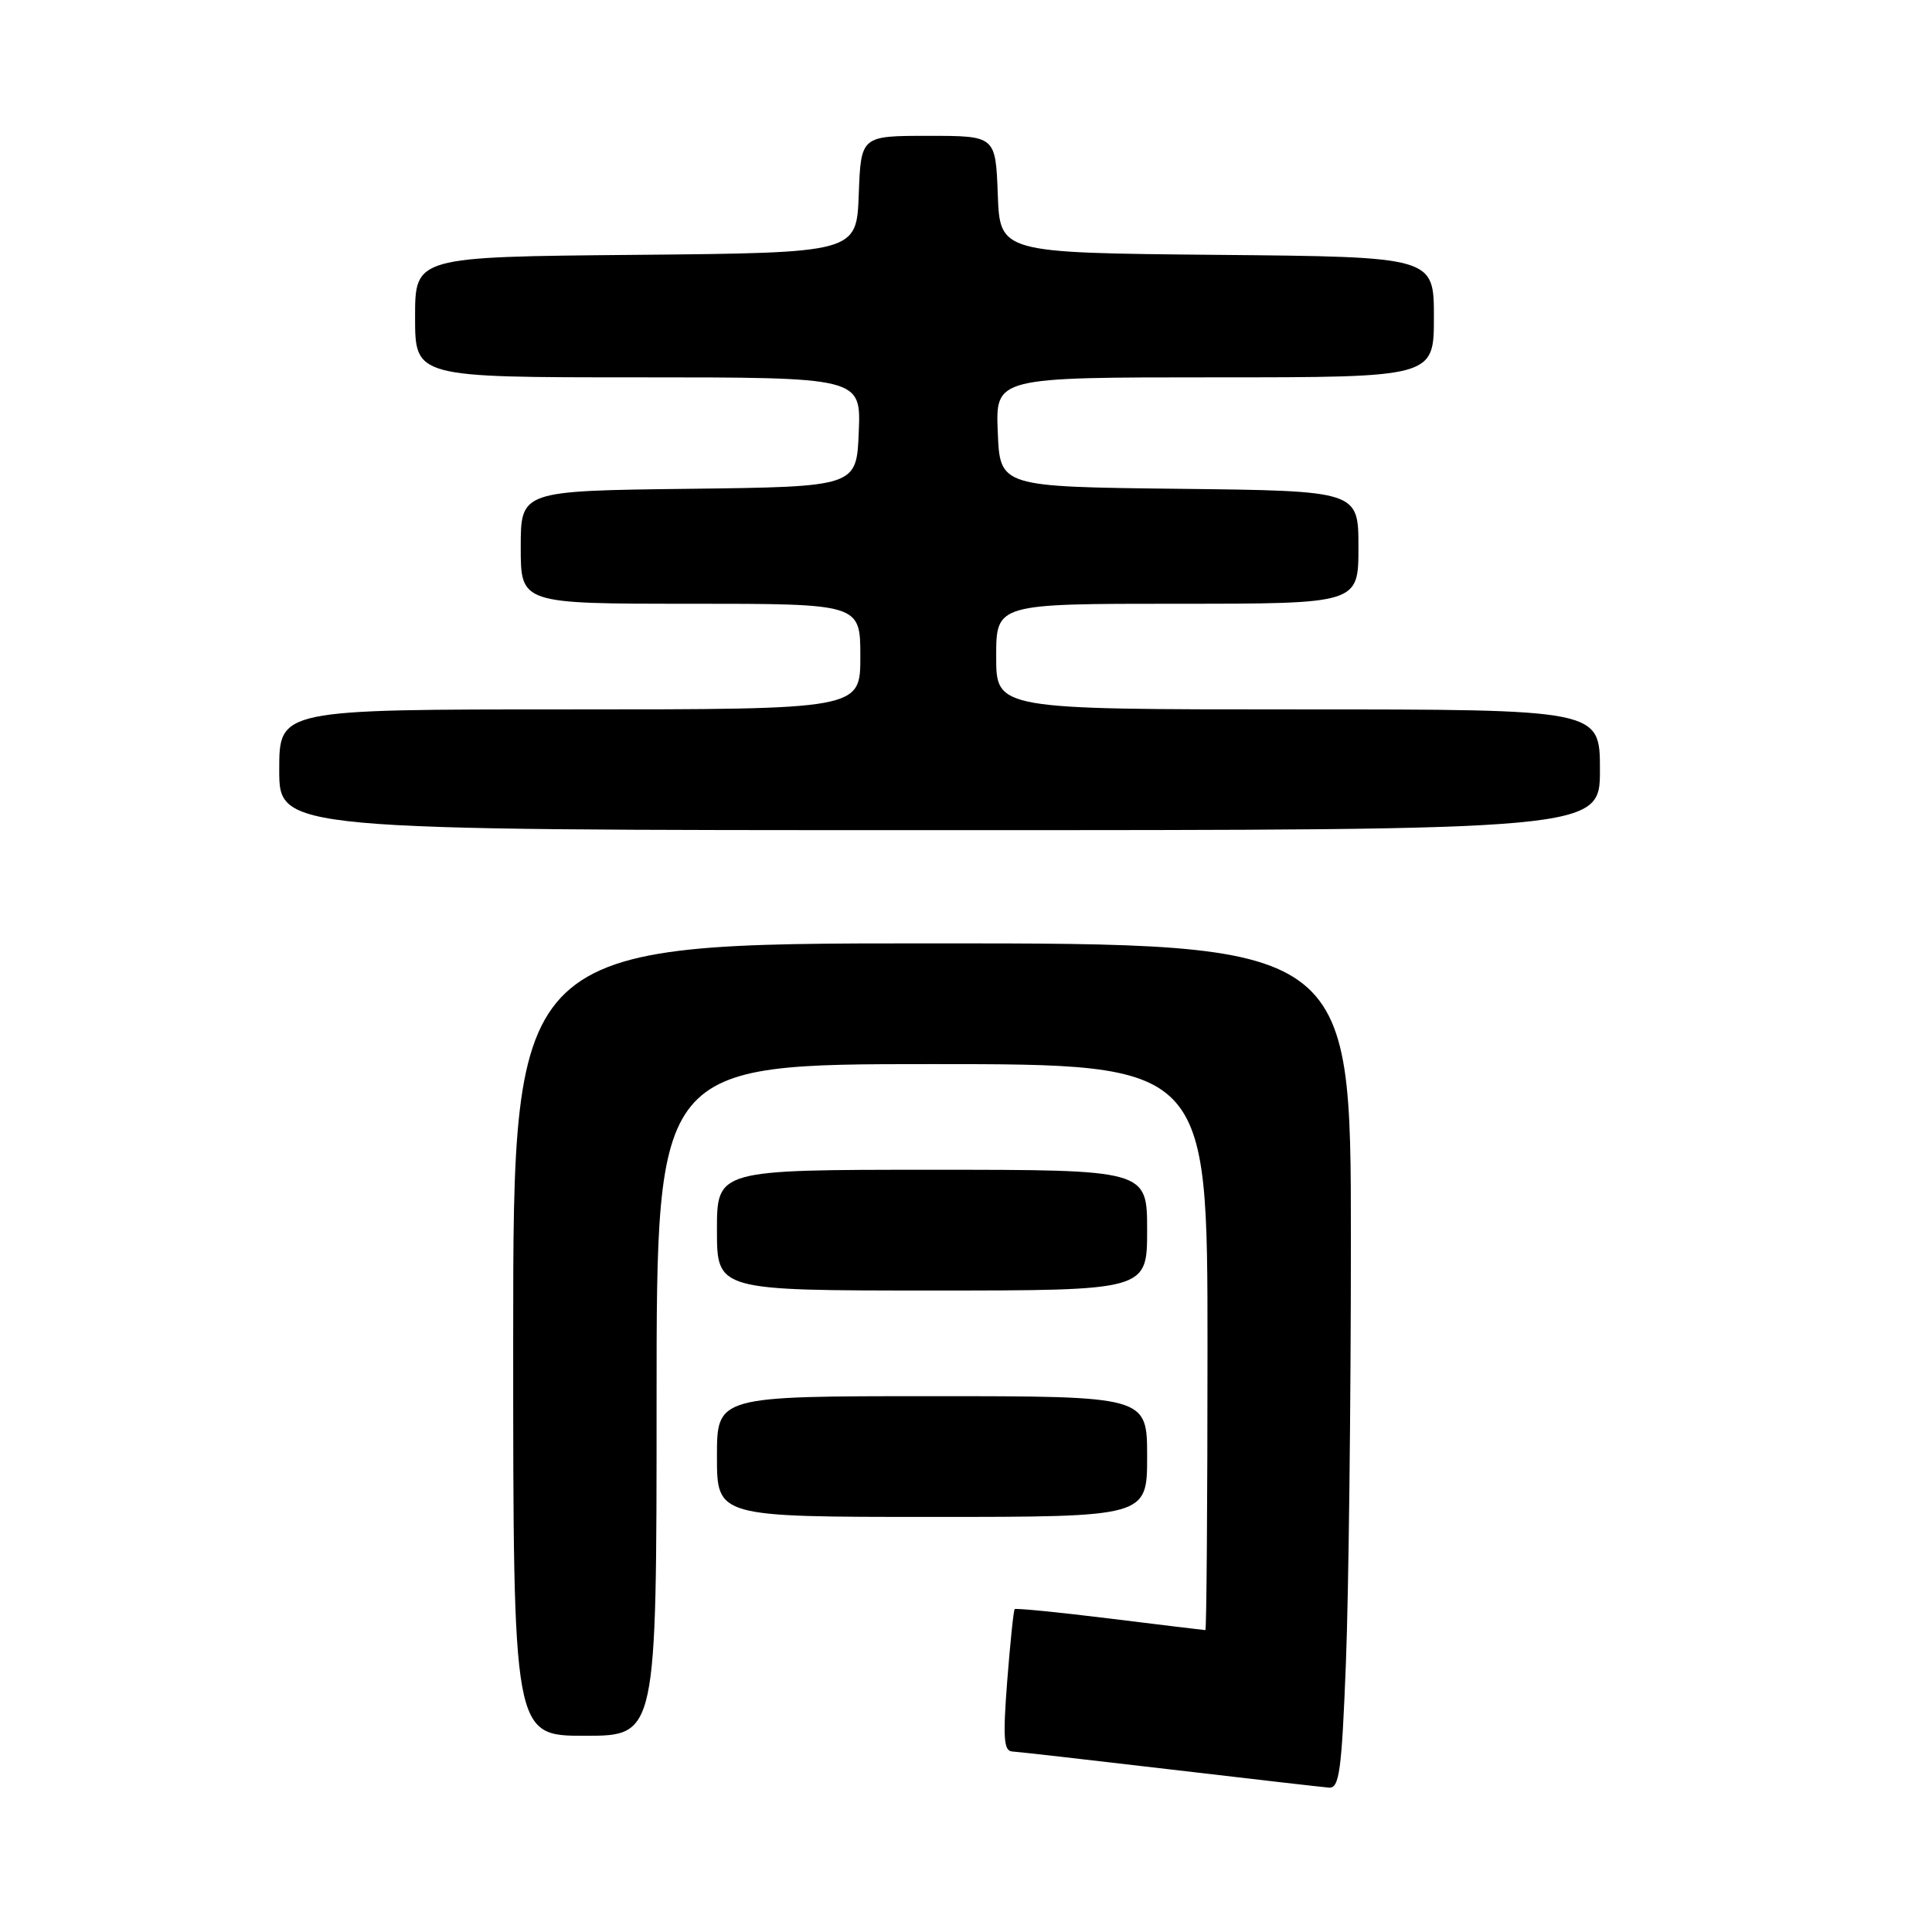 <?xml version="1.0" encoding="UTF-8" standalone="no"?>
<!DOCTYPE svg PUBLIC "-//W3C//DTD SVG 1.1//EN" "http://www.w3.org/Graphics/SVG/1.1/DTD/svg11.dtd" >
<svg xmlns="http://www.w3.org/2000/svg" xmlns:xlink="http://www.w3.org/1999/xlink" version="1.1" viewBox="0 0 256 256">
 <g >
 <path fill="currentColor"
d=" M 178.34 220.34 C 178.70 211.18 179.00 185.98 179.00 164.34 C 179.00 125.00 179.00 125.00 123.50 125.00 C 68.00 125.00 68.00 125.00 68.00 177.50 C 68.00 230.00 68.00 230.00 77.50 230.00 C 87.00 230.00 87.00 230.00 87.00 185.50 C 87.00 141.00 87.00 141.00 123.50 141.00 C 160.00 141.00 160.00 141.00 160.00 178.50 C 160.00 199.12 159.87 216.00 159.72 216.00 C 159.57 216.00 153.88 215.31 147.08 214.47 C 140.29 213.63 134.60 213.07 134.45 213.22 C 134.30 213.37 133.86 217.66 133.46 222.75 C 132.88 230.28 133.00 232.01 134.12 232.08 C 134.88 232.12 144.28 233.19 155.00 234.45 C 165.72 235.71 175.22 236.80 176.09 236.87 C 177.47 236.98 177.78 234.72 178.34 220.34 Z  M 152.00 193.00 C 152.00 185.00 152.00 185.00 123.50 185.00 C 95.00 185.00 95.00 185.00 95.00 193.00 C 95.00 201.00 95.00 201.00 123.50 201.00 C 152.00 201.00 152.00 201.00 152.00 193.00 Z  M 152.00 163.00 C 152.00 155.00 152.00 155.00 123.50 155.00 C 95.00 155.00 95.00 155.00 95.00 163.00 C 95.00 171.00 95.00 171.00 123.50 171.00 C 152.00 171.00 152.00 171.00 152.00 163.00 Z  M 212.00 102.00 C 212.00 94.00 212.00 94.00 172.00 94.00 C 132.00 94.00 132.00 94.00 132.00 87.00 C 132.00 80.00 132.00 80.00 156.00 80.00 C 180.00 80.00 180.00 80.00 180.00 72.52 C 180.00 65.04 180.00 65.04 156.25 64.77 C 132.50 64.50 132.50 64.50 132.21 57.25 C 131.91 50.00 131.91 50.00 160.96 50.00 C 190.00 50.00 190.00 50.00 190.00 42.02 C 190.00 34.03 190.00 34.03 161.25 33.77 C 132.50 33.50 132.50 33.50 132.21 25.75 C 131.92 18.00 131.92 18.00 123.00 18.00 C 114.08 18.00 114.08 18.00 113.79 25.75 C 113.50 33.50 113.50 33.50 84.25 33.77 C 55.00 34.03 55.00 34.03 55.00 42.02 C 55.00 50.00 55.00 50.00 84.54 50.00 C 114.09 50.00 114.09 50.00 113.79 57.25 C 113.50 64.50 113.50 64.50 91.25 64.77 C 69.00 65.04 69.00 65.04 69.00 72.52 C 69.00 80.00 69.00 80.00 91.50 80.00 C 114.00 80.00 114.00 80.00 114.00 87.00 C 114.00 94.00 114.00 94.00 75.50 94.00 C 37.00 94.00 37.00 94.00 37.00 102.00 C 37.00 110.00 37.00 110.00 124.50 110.00 C 212.00 110.00 212.00 110.00 212.00 102.00 Z "/>
</g>
</svg>